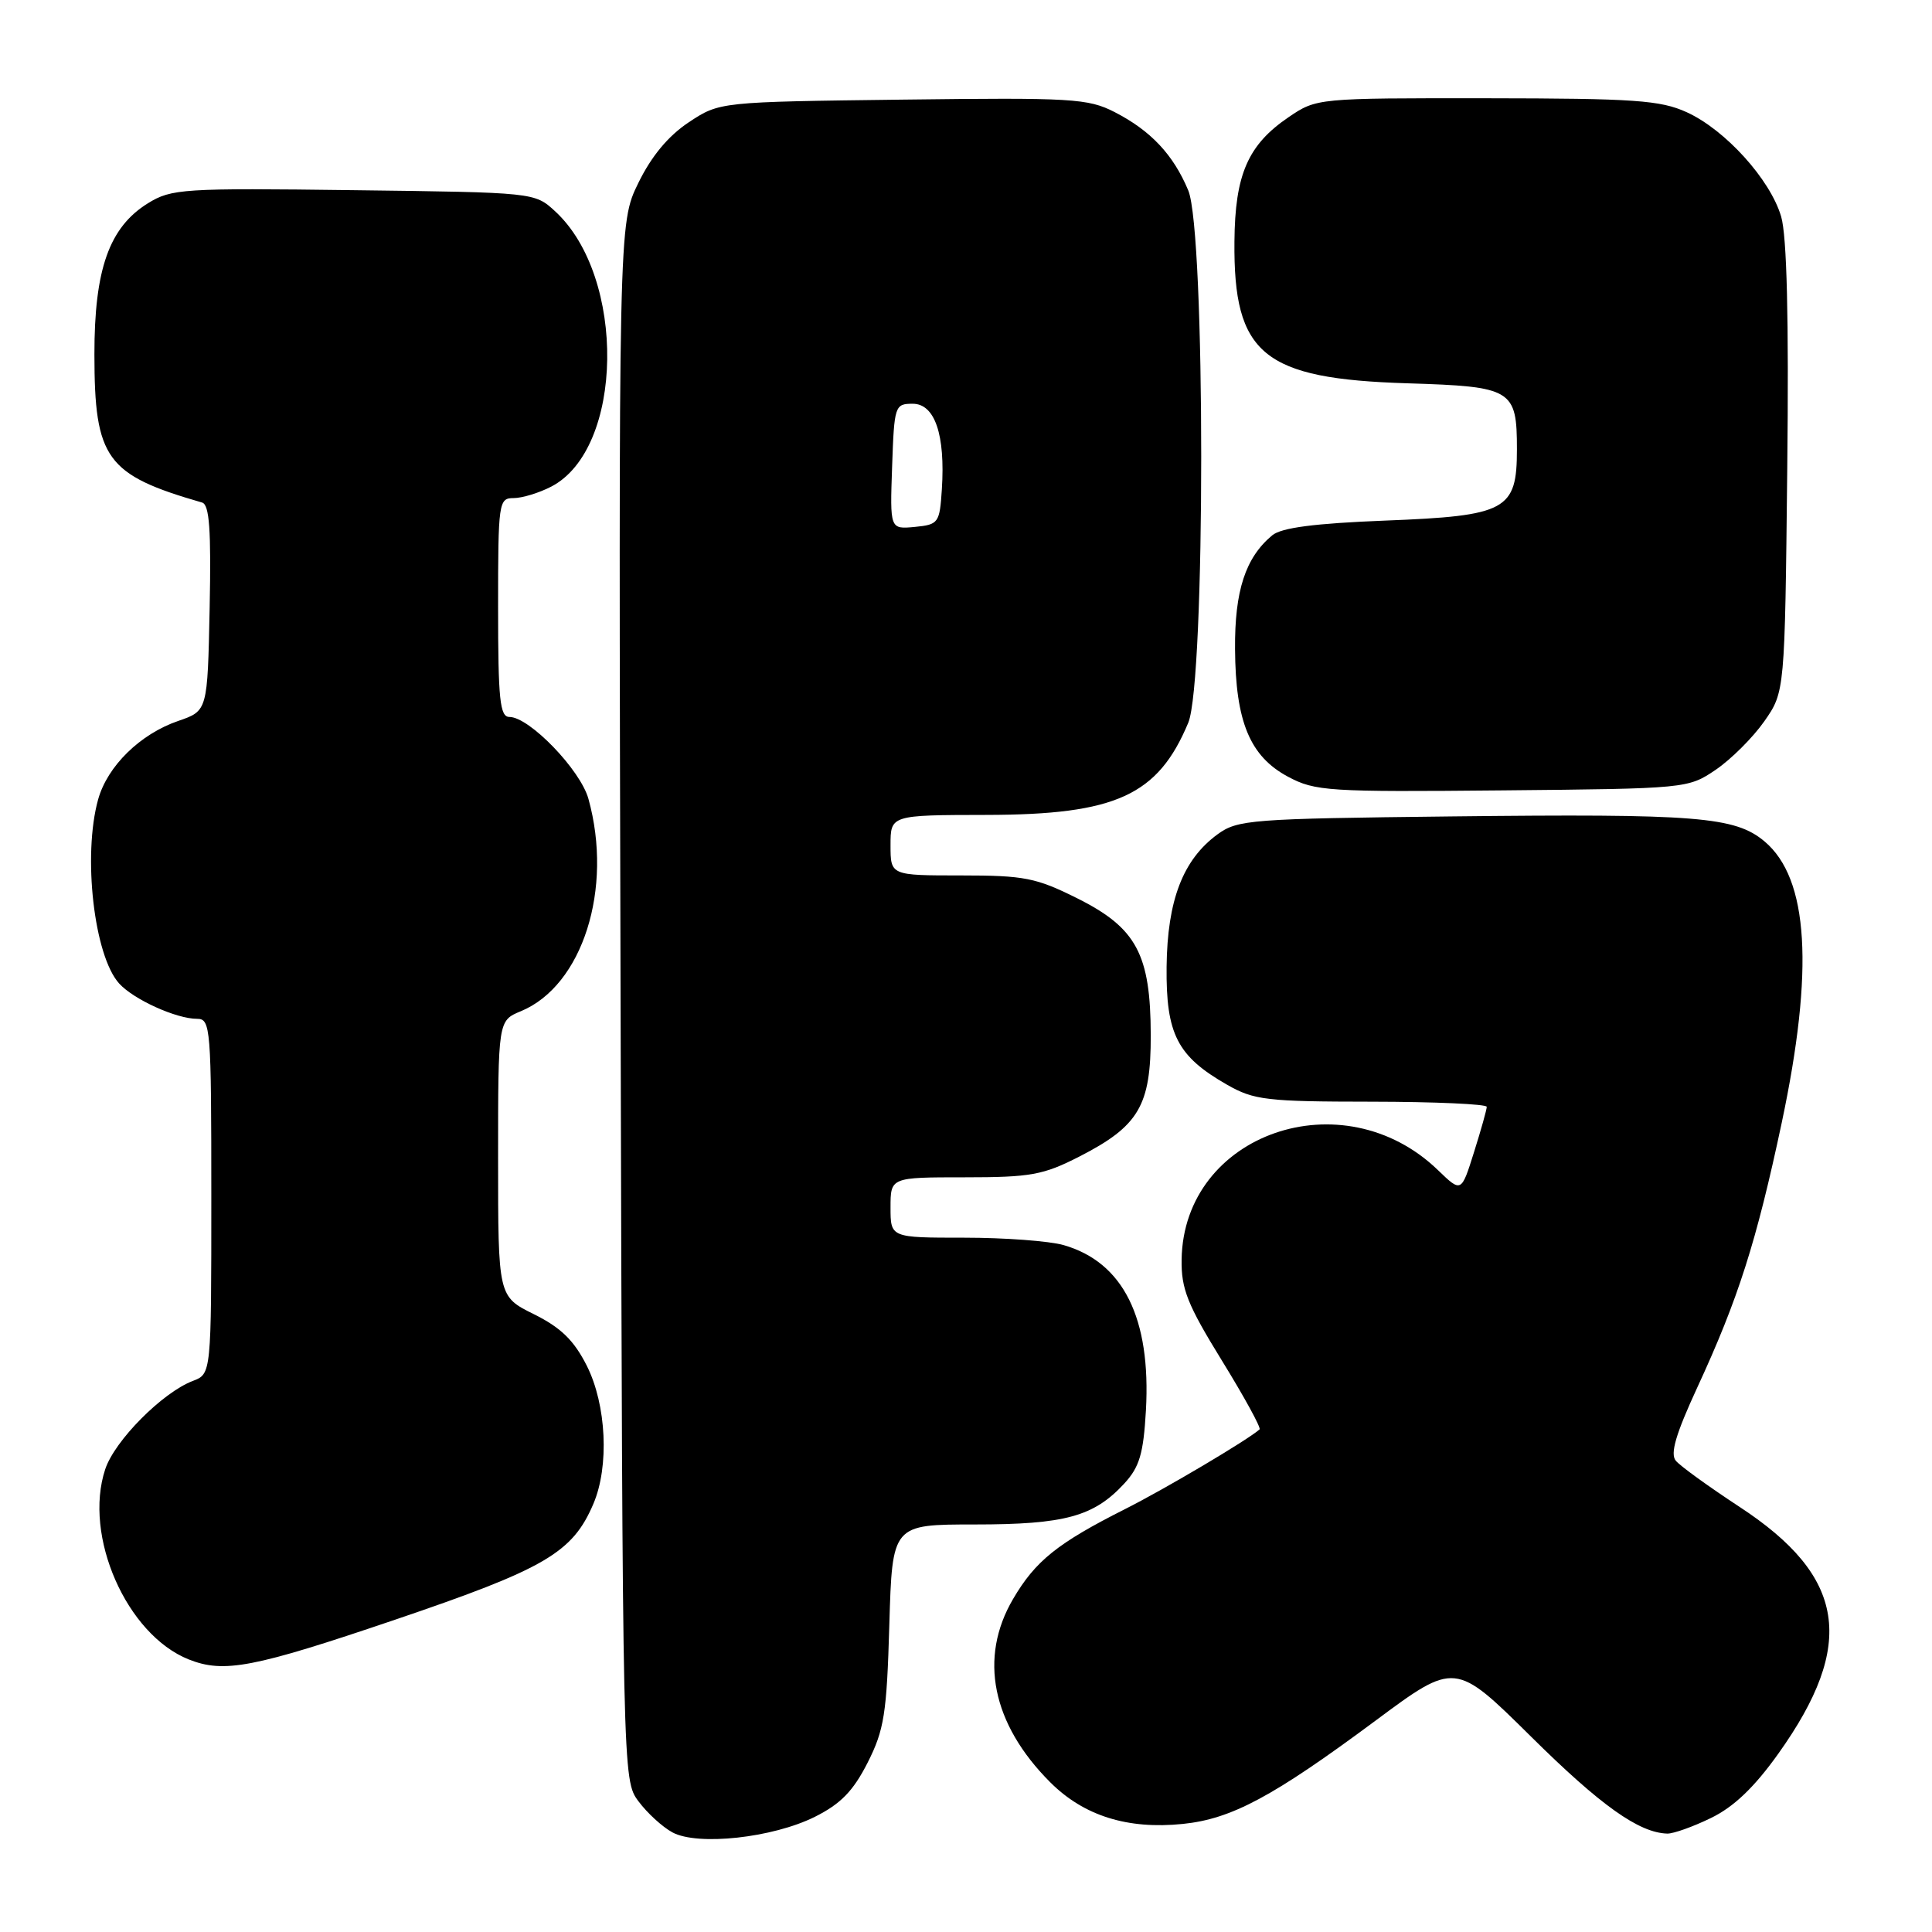 <?xml version="1.0" encoding="UTF-8" standalone="no"?>
<!DOCTYPE svg PUBLIC "-//W3C//DTD SVG 1.1//EN" "http://www.w3.org/Graphics/SVG/1.1/DTD/svg11.dtd" >
<svg xmlns="http://www.w3.org/2000/svg" xmlns:xlink="http://www.w3.org/1999/xlink" version="1.1" viewBox="0 0 256 256">
 <g >
 <path fill="currentColor"
d=" M 107.97 240.74 C 111.39 239.03 113.05 237.33 114.96 233.57 C 117.16 229.22 117.50 227.10 117.84 215.32 C 118.23 202.00 118.23 202.00 129.15 202.00 C 141.11 202.00 144.94 200.95 148.97 196.58 C 150.99 194.39 151.51 192.63 151.84 186.90 C 152.53 174.66 148.84 167.25 140.93 164.98 C 139.05 164.44 133.12 164.00 127.76 164.00 C 118.00 164.00 118.00 164.00 118.00 160.00 C 118.00 156.00 118.00 156.00 127.82 156.00 C 136.56 156.00 138.23 155.70 143.02 153.25 C 150.91 149.21 152.50 146.51 152.48 137.18 C 152.46 126.44 150.59 122.95 142.74 119.03 C 137.29 116.31 135.74 116.00 127.34 116.00 C 118.00 116.00 118.00 116.00 118.00 112.00 C 118.00 108.00 118.00 108.00 130.75 107.98 C 147.86 107.95 153.43 105.40 157.45 95.77 C 159.74 90.29 159.74 30.71 157.45 25.23 C 155.47 20.49 152.48 17.31 147.69 14.85 C 144.17 13.05 142.06 12.92 119.62 13.20 C 95.35 13.50 95.35 13.50 91.27 16.20 C 88.56 18.00 86.32 20.68 84.58 24.25 C 81.96 29.60 81.96 29.60 82.23 132.72 C 82.50 235.66 82.50 235.86 84.60 238.68 C 85.75 240.23 87.77 242.08 89.10 242.80 C 92.45 244.61 102.38 243.53 107.97 240.74 Z  M 226.70 240.90 C 229.72 239.44 232.44 236.85 235.63 232.38 C 246.00 217.84 244.58 208.88 230.47 199.65 C 226.42 196.99 222.62 194.25 222.05 193.55 C 221.28 192.63 222.06 190.00 224.88 183.89 C 230.32 172.13 232.73 164.57 236.09 148.76 C 240.39 128.45 239.66 116.42 233.82 111.50 C 229.90 108.21 224.91 107.81 192.32 108.18 C 165.70 108.48 163.99 108.61 161.32 110.56 C 156.74 113.92 154.68 119.28 154.58 128.10 C 154.49 137.03 155.99 139.96 162.59 143.73 C 166.16 145.77 167.82 145.97 181.75 145.98 C 190.14 145.99 197.00 146.30 197.00 146.66 C 197.00 147.03 196.24 149.73 195.31 152.68 C 193.63 158.03 193.63 158.03 190.56 155.07 C 177.94 142.85 156.82 150.20 156.57 166.90 C 156.51 170.78 157.34 172.87 161.90 180.27 C 164.87 185.09 167.12 189.20 166.90 189.40 C 165.38 190.77 154.39 197.29 149.06 199.97 C 140.12 204.48 137.20 206.82 134.24 211.87 C 129.66 219.67 131.44 228.44 139.16 236.16 C 143.61 240.61 149.41 242.43 156.73 241.68 C 163.19 241.02 168.66 238.09 182.23 228.02 C 192.81 220.16 192.81 220.16 202.87 230.11 C 212.10 239.25 217.18 242.86 220.93 242.96 C 221.72 242.98 224.32 242.06 226.70 240.90 Z  M 52.35 214.62 C 72.23 207.87 75.86 205.75 78.62 199.28 C 80.75 194.31 80.36 186.14 77.75 180.96 C 76.05 177.60 74.33 175.92 70.75 174.14 C 66.00 171.79 66.00 171.79 66.00 153.52 C 66.00 135.24 66.00 135.24 69.02 133.99 C 77.19 130.61 81.28 117.75 77.97 105.85 C 76.91 102.01 70.14 95.00 67.50 95.00 C 66.24 95.00 66.00 92.71 66.00 80.50 C 66.00 66.55 66.08 66.00 68.05 66.00 C 69.18 66.00 71.42 65.32 73.04 64.48 C 82.68 59.49 83.01 36.70 73.56 28.00 C 70.84 25.50 70.84 25.50 46.87 25.20 C 24.23 24.91 22.72 25.01 19.61 26.93 C 14.47 30.11 12.50 35.68 12.51 46.97 C 12.52 60.80 14.06 62.92 26.78 66.59 C 27.75 66.87 27.99 70.19 27.78 80.57 C 27.50 94.19 27.50 94.19 23.64 95.52 C 18.58 97.25 14.23 101.51 13.00 105.94 C 10.94 113.36 12.46 126.64 15.79 130.32 C 17.71 132.44 23.36 135.00 26.12 135.00 C 27.91 135.00 28.00 136.18 28.00 158.52 C 28.00 182.05 28.00 182.05 25.55 182.98 C 21.52 184.52 15.19 190.89 13.94 194.69 C 11.02 203.52 16.77 216.59 25.00 219.88 C 29.68 221.74 33.55 221.00 52.35 214.62 Z  M 227.34 102.00 C 229.37 100.62 232.26 97.74 233.77 95.59 C 236.50 91.68 236.50 91.68 236.82 62.09 C 237.04 42.14 236.77 31.26 236.01 28.69 C 234.56 23.77 228.60 17.19 223.50 14.87 C 220.01 13.28 216.60 13.04 196.98 13.02 C 174.53 13.00 174.45 13.01 170.74 15.53 C 165.36 19.19 163.64 23.12 163.57 32.00 C 163.43 46.97 167.37 50.20 186.50 50.79 C 200.40 51.22 201.00 51.58 201.00 59.54 C 201.00 67.61 199.65 68.35 183.57 68.98 C 174.18 69.35 169.80 69.92 168.58 70.93 C 165.03 73.88 163.59 78.28 163.65 86.00 C 163.71 95.63 165.62 100.22 170.67 102.92 C 174.27 104.84 175.98 104.95 199.08 104.73 C 223.46 104.50 223.68 104.48 227.34 102.00 Z  M 118.21 61.82 C 118.49 53.75 118.57 53.50 120.94 53.50 C 123.87 53.50 125.27 57.59 124.80 64.84 C 124.51 69.31 124.36 69.51 121.21 69.82 C 117.92 70.13 117.92 70.13 118.21 61.82 Z "/>
</g>
</svg>